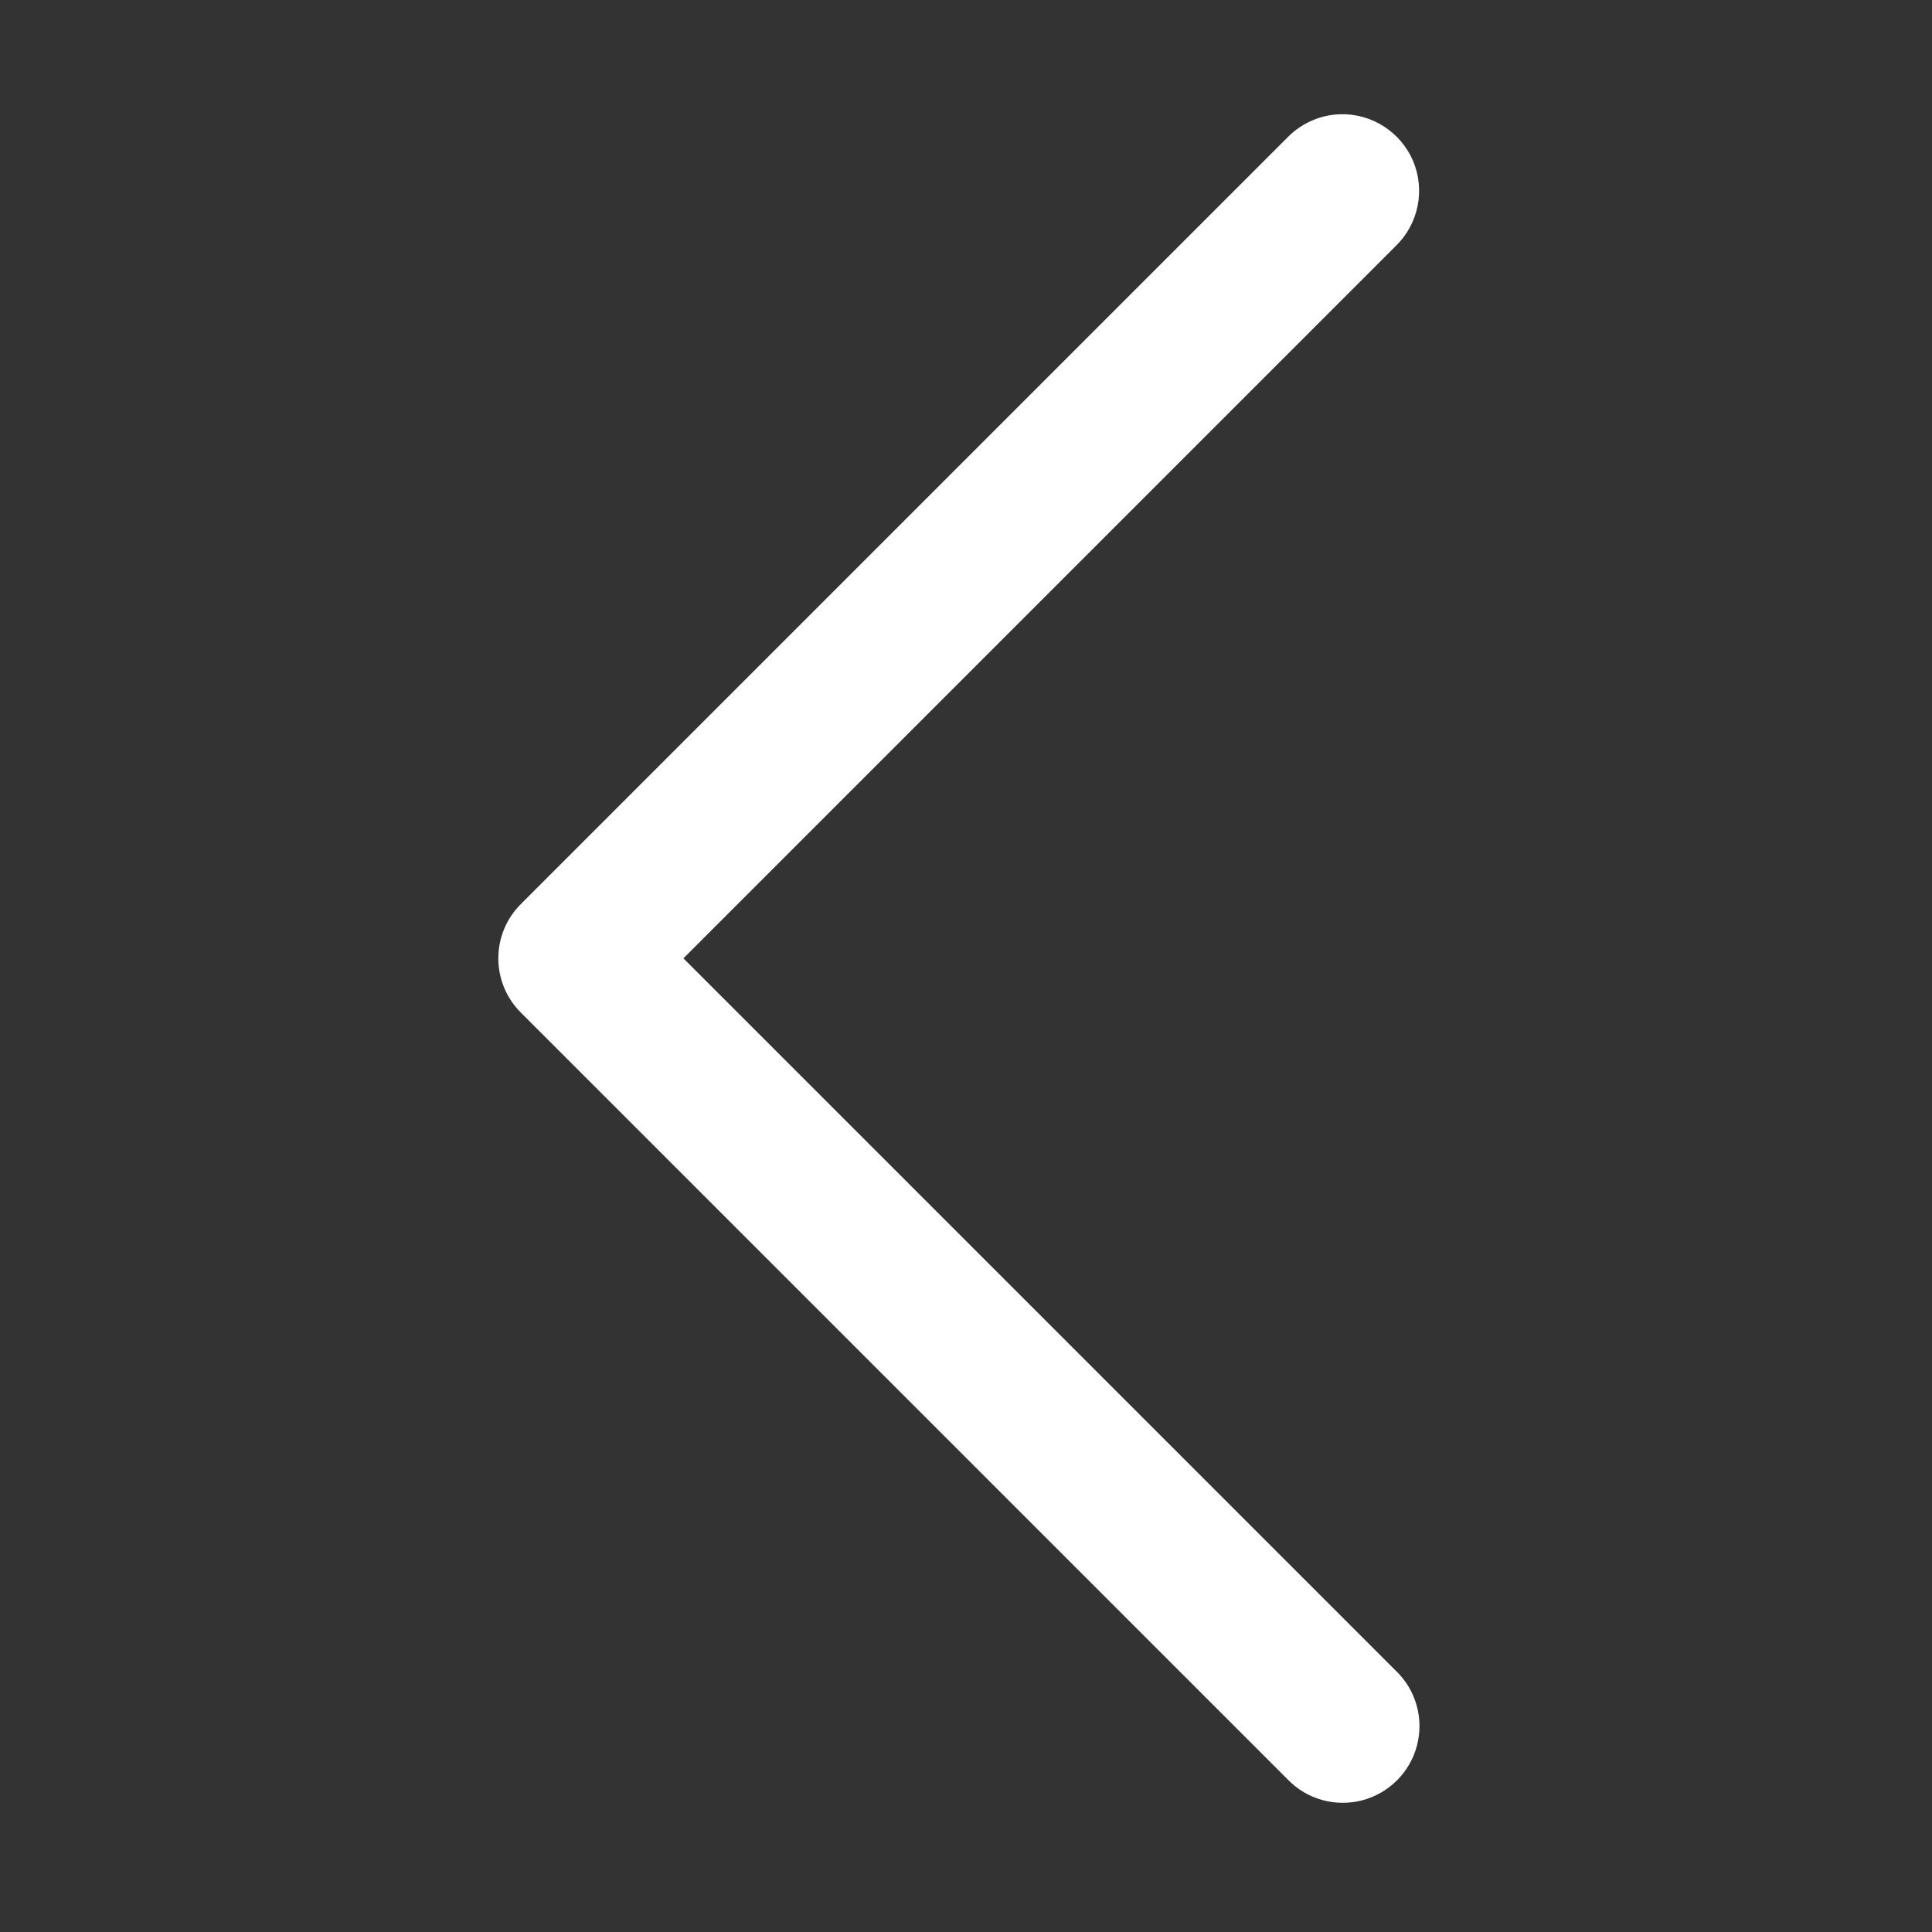 <?xml version="1.0" encoding="UTF-8"?>
<svg xmlns="http://www.w3.org/2000/svg" xmlns:xlink="http://www.w3.org/1999/xlink" width="500pt" height="500pt" viewBox="0 0 500 500" version="1.1">
<rect x="0" y="0" width="500" height="500" fill="#333333" stroke="none"/>
<g id="surface1">
<path style=" stroke:none;fill-rule:nonzero;fill:#FFFFFF;fill-opacity:1;" d="M 346.836 29.566 C 341.68 29.723 336.797 31.895 333.195 35.574 L 134.781 233.988 C 127.031 241.738 127.031 254.293 134.781 262.043 L 333.195 460.457 C 338.152 465.648 345.555 467.742 352.531 465.922 C 359.469 464.102 364.895 458.676 366.715 451.738 C 368.535 444.762 366.445 437.359 361.25 432.398 L 176.867 248.016 L 361.25 63.633 C 367.102 57.934 368.887 49.215 365.707 41.66 C 362.492 34.141 355.012 29.336 346.836 29.566 Z "/>
</g>
</svg>
